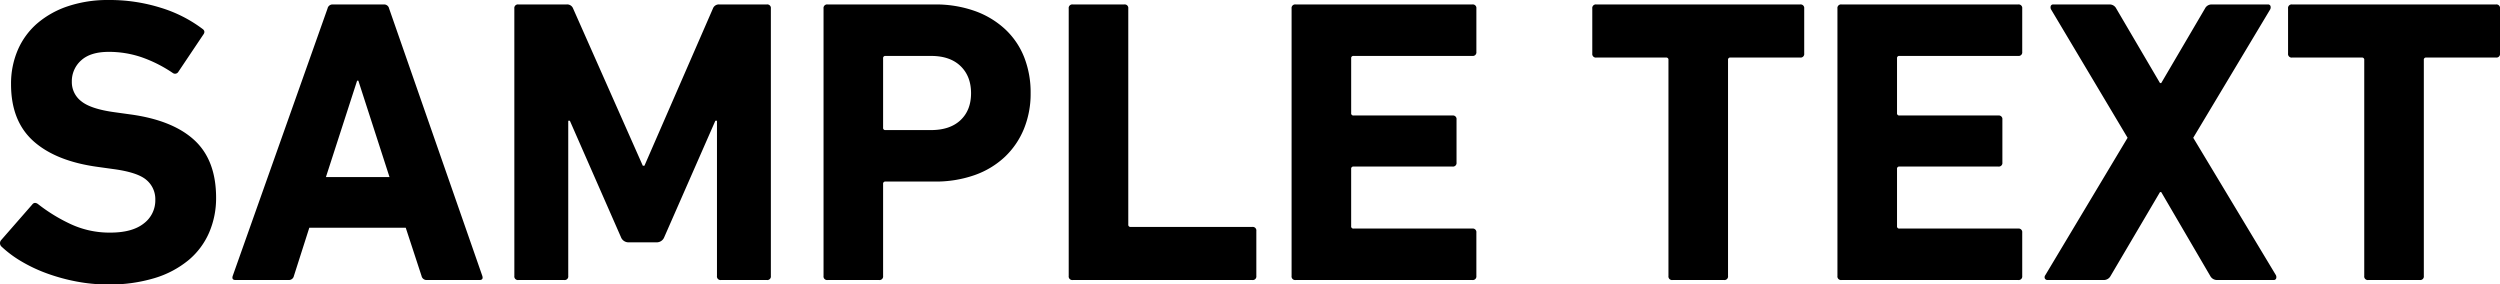 <svg xmlns="http://www.w3.org/2000/svg" width="1141.314" height="129.87" viewBox="0 0 1141.314 129.87"><path d="M54.39,2.035A75.774,75.774,0,0,1,39.868.648a87.064,87.064,0,0,1-13.412-3.7A68.966,68.966,0,0,1,14.892-8.51,50.623,50.623,0,0,1,5.92-15.17a2.132,2.132,0,0,1-.185-3.145L19.8-34.41q1.11-1.48,2.775-.185a76.269,76.269,0,0,0,14.615,8.972A41.932,41.932,0,0,0,55.5-21.645q9.99,0,15.262-4.163A13.15,13.15,0,0,0,76.035-36.63a11.426,11.426,0,0,0-4.07-9.065Q67.9-49.21,56.61-50.69l-6.66-.925Q30.71-54.2,20.442-63.362T10.175-89.355a38.739,38.739,0,0,1,3.145-15.817,33.646,33.646,0,0,1,8.972-12.118,41.884,41.884,0,0,1,14.06-7.77,57.4,57.4,0,0,1,18.408-2.775,78,78,0,0,1,23.68,3.515A61.464,61.464,0,0,1,97.5-114.7q1.665,1.11.37,2.775L86.58-95.09a1.747,1.747,0,0,1-2.59.555,61.325,61.325,0,0,0-14.337-7.215,46.234,46.234,0,0,0-14.893-2.405q-8.325,0-12.58,3.885a12.707,12.707,0,0,0-4.255,9.805,10.948,10.948,0,0,0,4.347,8.88Q46.62-78.07,57.535-76.59l6.66.925q19.61,2.59,29.6,11.748t9.99,26.362a39.583,39.583,0,0,1-3.145,15.818A33.965,33.965,0,0,1,91.3-9.158,44.412,44.412,0,0,1,75.85-.925,70.5,70.5,0,0,1,54.39,2.035ZM154.66-123.95a2.322,2.322,0,0,1,2.4-1.85h23.31a2.322,2.322,0,0,1,2.4,1.85L225.33-1.85Q225.885,0,224.035,0h-24.05a2.322,2.322,0,0,1-2.405-1.85l-7.215-22.015h-44.03L139.3-1.85A2.322,2.322,0,0,1,136.9,0H112.665q-1.85,0-1.3-1.85Zm28.3,76.96L168.72-91.02h-.555L153.92-46.99Zm56.98-76.96a1.635,1.635,0,0,1,1.85-1.85H263.81a2.88,2.88,0,0,1,2.96,1.85l31.82,71.78h.74L330.6-123.95a2.88,2.88,0,0,1,2.96-1.85H355.2a1.635,1.635,0,0,1,1.85,1.85V-1.85A1.635,1.635,0,0,1,355.2,0H334.295a1.635,1.635,0,0,1-1.85-1.85V-72.705h-.74l-23.31,53.1A3.676,3.676,0,0,1,304.88-17.2H292.115A3.676,3.676,0,0,1,288.6-19.61l-23.31-53.1h-.74V-1.85A1.635,1.635,0,0,1,262.7,0H241.795a1.635,1.635,0,0,1-1.85-1.85ZM382.95,0a1.635,1.635,0,0,1-1.85-1.85v-122.1a1.635,1.635,0,0,1,1.85-1.85h48.84a53.323,53.323,0,0,1,18.315,2.96,40.062,40.062,0,0,1,13.875,8.325,35.111,35.111,0,0,1,8.7,12.765,43.974,43.974,0,0,1,2.96,16.465A42.292,42.292,0,0,1,472.583-69a36.7,36.7,0,0,1-8.7,12.765,39.087,39.087,0,0,1-13.783,8.325,53.323,53.323,0,0,1-18.315,2.96H409.4a.981.981,0,0,0-1.11,1.11v42A1.635,1.635,0,0,1,406.445,0Zm47.175-68.45q8.695,0,13.505-4.532t4.81-12.3q0-7.77-4.81-12.4T430.125-102.3H409.4a.981.981,0,0,0-1.11,1.11V-69.56a.981.981,0,0,0,1.11,1.11Zm62.9-55.5a1.635,1.635,0,0,1,1.85-1.85H518.37a1.635,1.635,0,0,1,1.85,1.85v98.605a.981.981,0,0,0,1.11,1.11h55.5a1.635,1.635,0,0,1,1.85,1.85V-1.85A1.635,1.635,0,0,1,576.83,0H494.875a1.635,1.635,0,0,1-1.85-1.85Zm101.75,0a1.635,1.635,0,0,1,1.85-1.85h80.66a1.635,1.635,0,0,1,1.85,1.85v19.795a1.635,1.635,0,0,1-1.85,1.85h-54.2a.981.981,0,0,0-1.11,1.11V-76.22a.981.981,0,0,0,1.11,1.11h45.14a1.635,1.635,0,0,1,1.85,1.85v19.61a1.635,1.635,0,0,1-1.85,1.85H623.08a.981.981,0,0,0-1.11,1.11V-24.6a.981.981,0,0,0,1.11,1.11h54.2a1.635,1.635,0,0,1,1.85,1.85v19.8A1.635,1.635,0,0,1,677.285,0h-80.66a1.635,1.635,0,0,1-1.85-1.85ZM768.675,0a1.635,1.635,0,0,1-1.85-1.85v-98.6a.981.981,0,0,0-1.11-1.11H733.9a1.635,1.635,0,0,1-1.85-1.85V-123.95a1.635,1.635,0,0,1,1.85-1.85H826.95a1.635,1.635,0,0,1,1.85,1.85v20.535a1.635,1.635,0,0,1-1.85,1.85H795.13a.981.981,0,0,0-1.11,1.11v98.6A1.635,1.635,0,0,1,792.17,0ZM843.97-123.95a1.635,1.635,0,0,1,1.85-1.85h80.66a1.635,1.635,0,0,1,1.85,1.85v19.795a1.635,1.635,0,0,1-1.85,1.85h-54.2a.981.981,0,0,0-1.11,1.11V-76.22a.981.981,0,0,0,1.11,1.11h45.14a1.635,1.635,0,0,1,1.85,1.85v19.61a1.635,1.635,0,0,1-1.85,1.85h-45.14a.981.981,0,0,0-1.11,1.11V-24.6a.981.981,0,0,0,1.11,1.11h54.2a1.635,1.635,0,0,1,1.85,1.85v19.8A1.635,1.635,0,0,1,926.48,0H845.82a1.635,1.635,0,0,1-1.85-1.85ZM1017.315,0a3.483,3.483,0,0,1-3.145-1.85l-22.385-38.3h-.555L968.66-1.85A3.483,3.483,0,0,1,965.515,0h-25.53a1.365,1.365,0,0,1-1.3-.648,1.507,1.507,0,0,1,.185-1.572L976.43-64.935,941.465-123.58a2.03,2.03,0,0,1-.092-1.573,1.165,1.165,0,0,1,1.2-.647H968.29a3.345,3.345,0,0,1,2.96,1.85l19.98,34.04h.555l19.98-34.04a3.345,3.345,0,0,1,2.96-1.85h25.715a1.165,1.165,0,0,1,1.2.647,2.03,2.03,0,0,1-.093,1.573L1006.4-64.935,1044.14-2.22a2.029,2.029,0,0,1,.092,1.572,1.165,1.165,0,0,1-1.2.648Zm69.005,0a1.635,1.635,0,0,1-1.85-1.85v-98.6a.981.981,0,0,0-1.11-1.11h-31.82a1.635,1.635,0,0,1-1.85-1.85V-123.95a1.635,1.635,0,0,1,1.85-1.85H1144.6a1.635,1.635,0,0,1,1.85,1.85v20.535a1.635,1.635,0,0,1-1.85,1.85h-31.82a.981.981,0,0,0-1.11,1.11v98.6a1.635,1.635,0,0,1-1.85,1.85Z" transform="translate(-5.131 127.835)"/></svg>